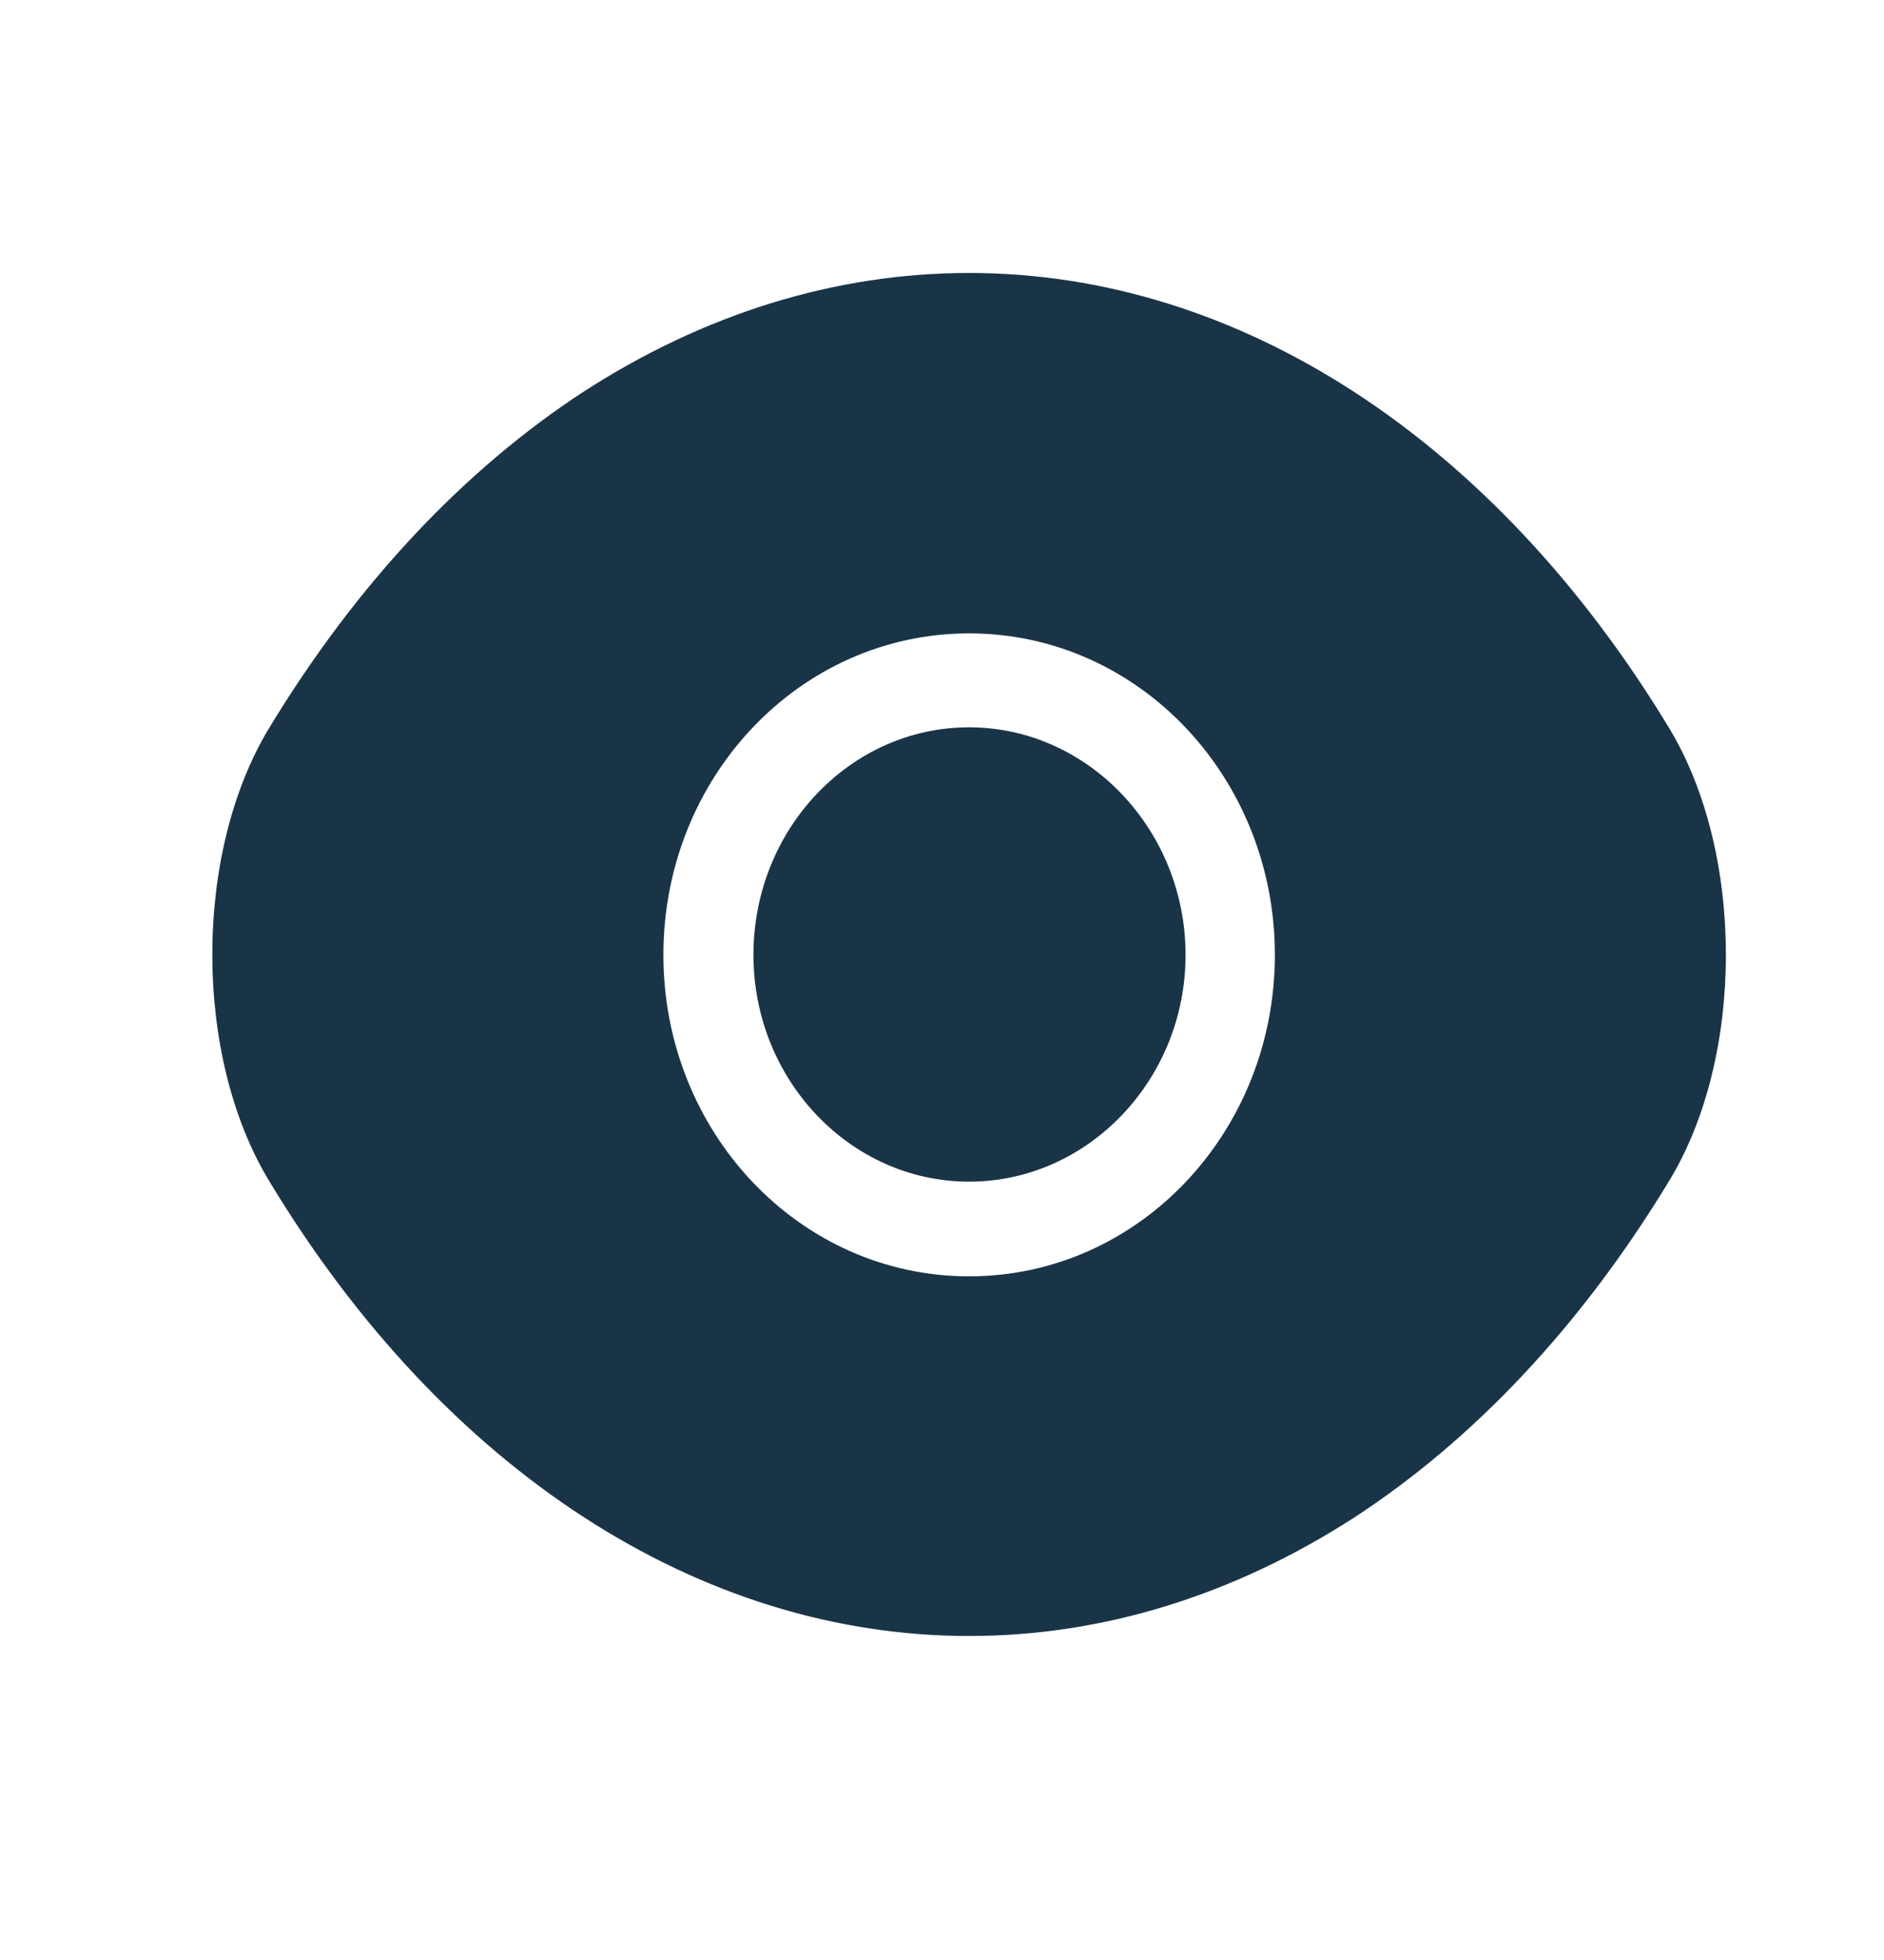 <svg width="25" height="26" viewBox="0 0 25 26" fill="none" xmlns="http://www.w3.org/2000/svg">
<path d="M22.149 9.658C19.829 5.827 16.435 3.621 12.86 3.621C11.072 3.621 9.335 4.169 7.748 5.193C6.162 6.228 4.736 7.737 3.571 9.658C2.566 11.316 2.566 14.007 3.571 15.665C5.89 19.507 9.285 21.702 12.86 21.702C14.648 21.702 16.385 21.153 17.971 20.13C19.558 19.095 20.984 17.586 22.149 15.665C23.153 14.018 23.153 11.316 22.149 9.658ZM12.86 16.931C10.61 16.931 8.803 15.021 8.803 12.667C8.803 10.313 10.61 8.402 12.86 8.402C15.109 8.402 16.917 10.313 16.917 12.667C16.917 15.021 15.109 16.931 12.86 16.931Z" fill="#1A3447"/>
<path d="M12.86 9.648C11.283 9.648 9.998 10.999 9.998 12.667C9.998 14.324 11.283 15.675 12.86 15.675C14.437 15.675 15.732 14.324 15.732 12.667C15.732 11.009 14.437 9.648 12.86 9.648Z" fill="#1A3447"/>
</svg>
